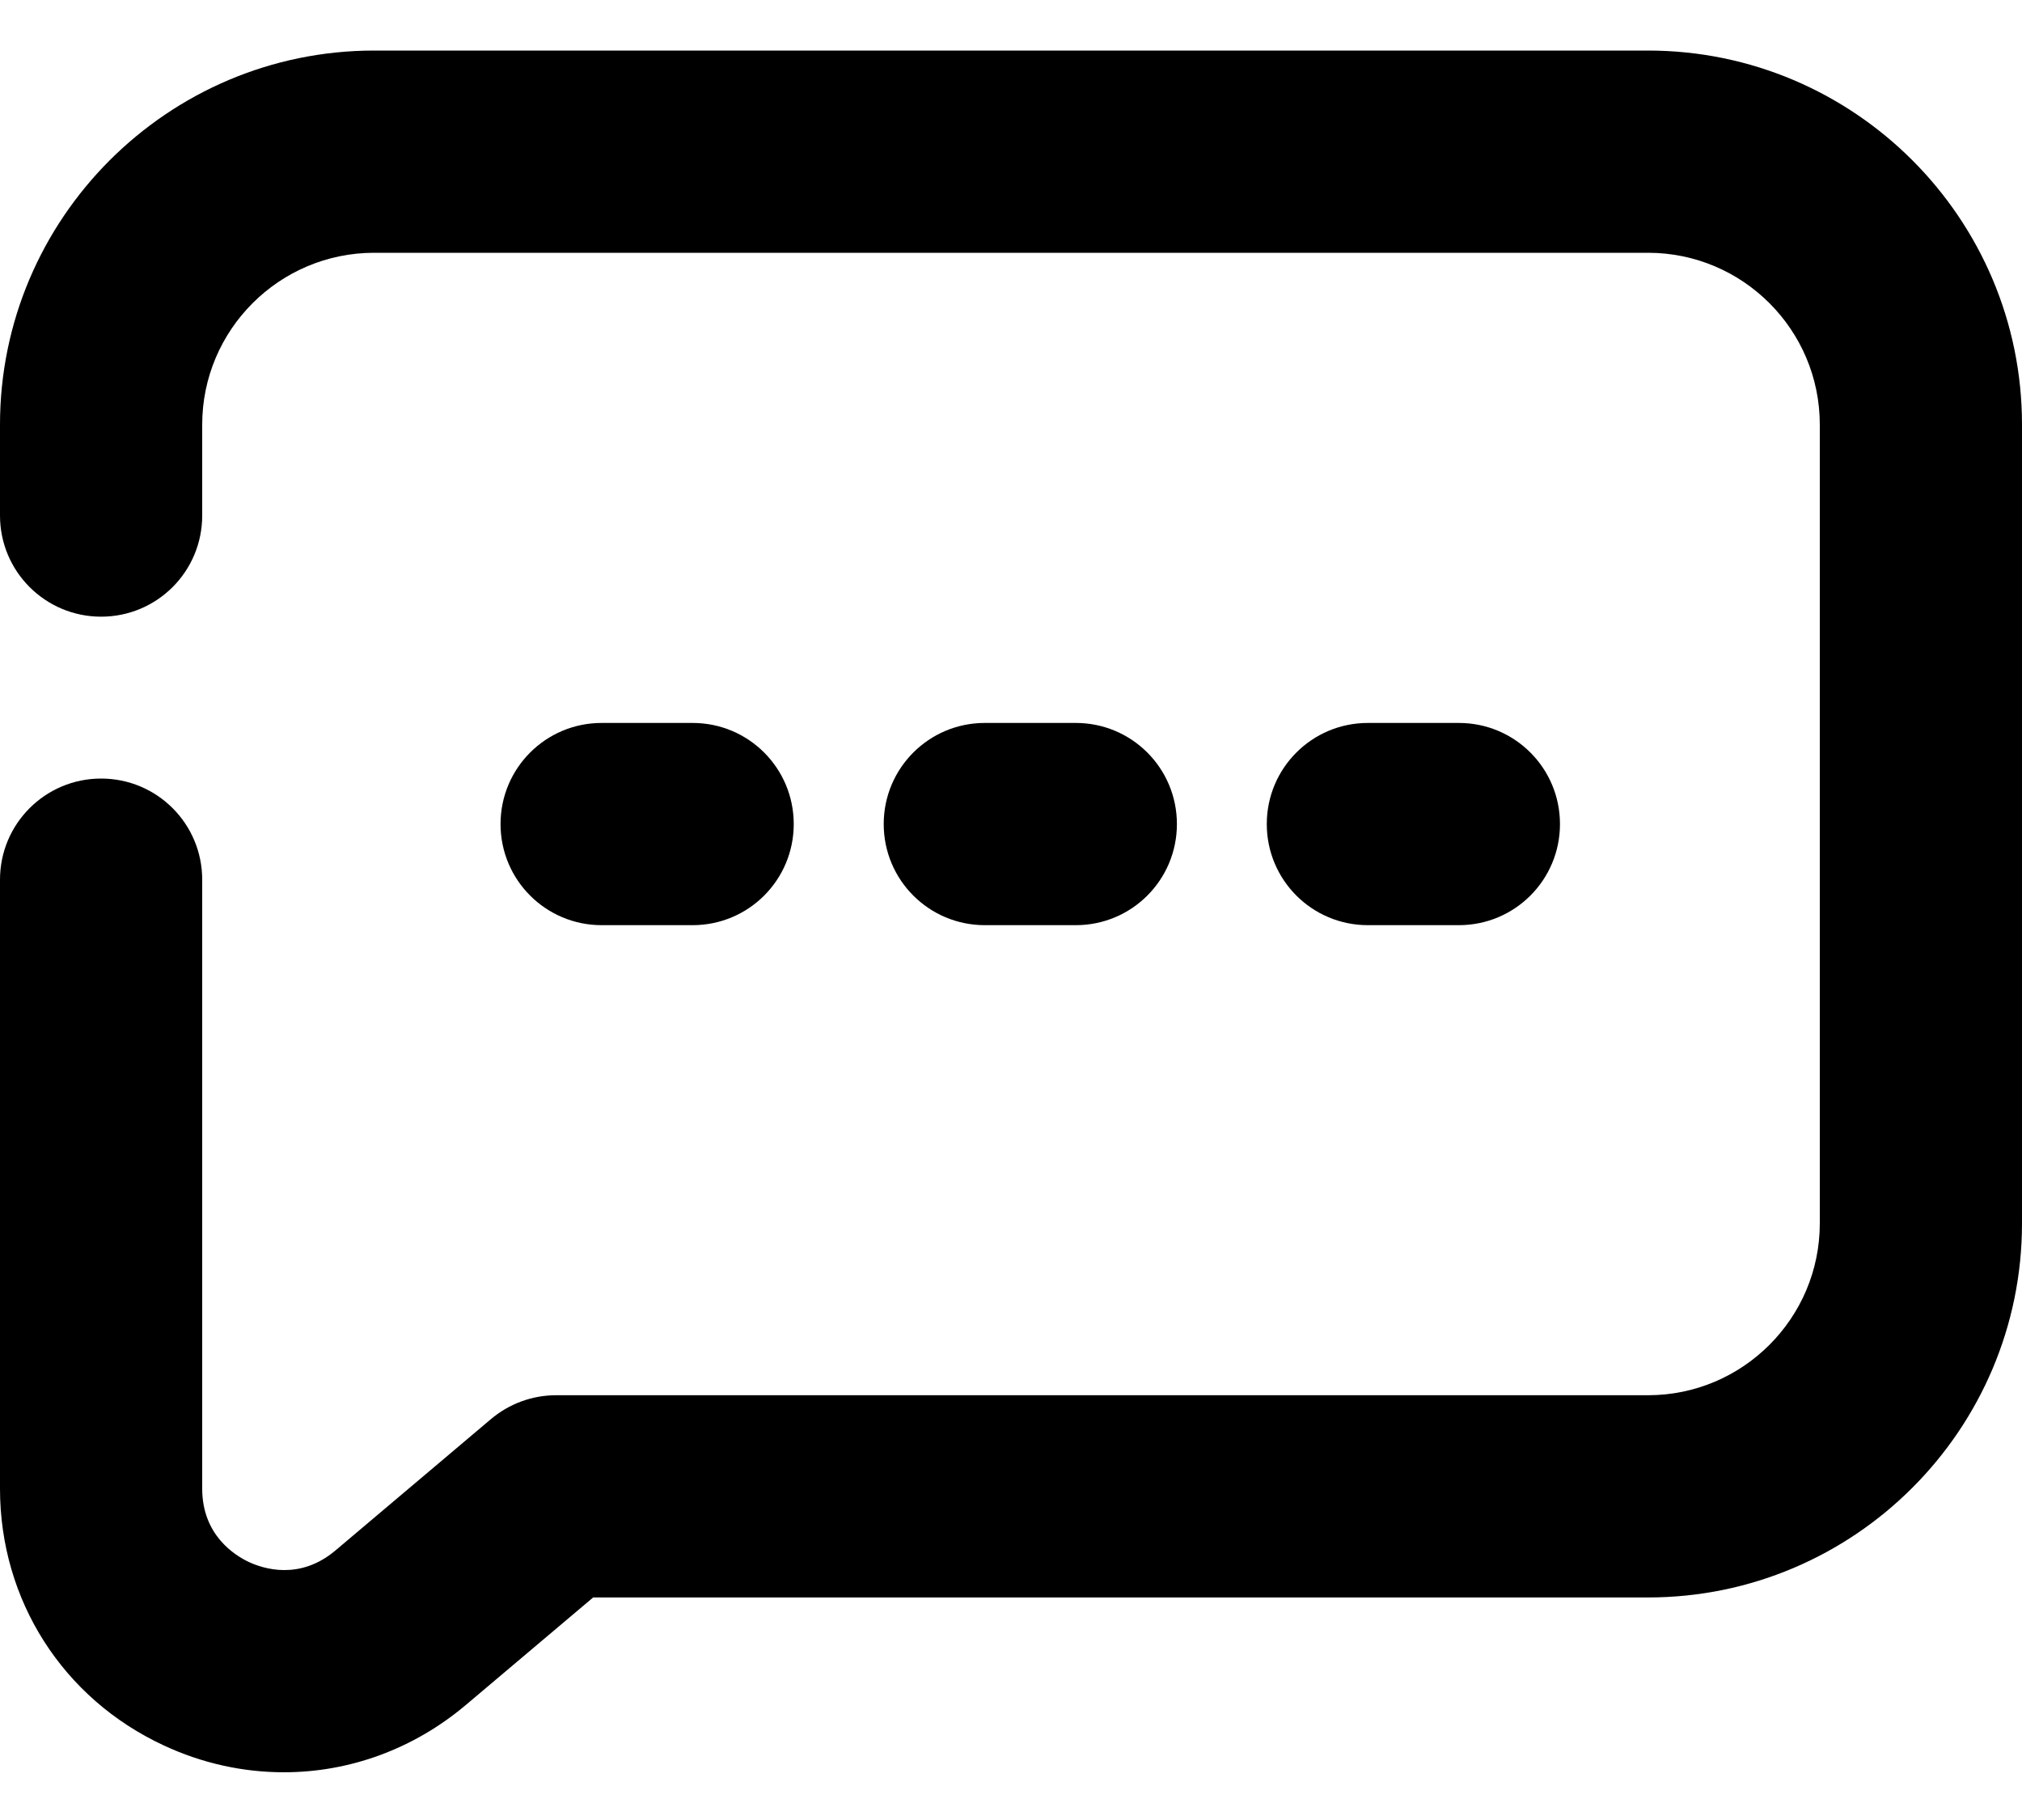 <?xml version="1.0" encoding="UTF-8"?>
<svg width="20px" height="18px" viewBox="0 0 20 18" version="1.1" xmlns="http://www.w3.org/2000/svg" xmlns:xlink="http://www.w3.org/1999/xlink">
    <title>Icon/24/Chat</title>
    <g id="Design-System" stroke="none" stroke-width="1" fill="none" fill-rule="evenodd">
        <g id="Icon" transform="translate(-426, -399)">
            <g id="Group" transform="translate(424, 396)">
                <rect id="Rectangle" x="0" y="0" width="24" height="24"></rect>
                <path d="M18.301,3.5 C20.341,3.5 22,5.16 22,7.2 L22,15.099 C22,17.139 20.341,18.799 18.301,18.799 L7.867,18.799 L6.607,19.863 C6.087,20.301 5.453,20.528 4.808,20.528 C4.408,20.528 4.003,20.441 3.621,20.263 C2.621,19.799 2,18.826 2,17.723 L2,11.7 C2,11.147 2.448,10.7 3,10.7 C3.553,10.7 4,11.147 4,11.7 L4,17.723 C4,18.184 4.324,18.384 4.463,18.449 C4.603,18.514 4.963,18.633 5.317,18.335 L6.855,17.036 C7.036,16.883 7.264,16.799 7.5,16.799 L18.301,16.799 C19.238,16.799 20,16.037 20,15.099 L20,7.2 C20,6.262 19.238,5.5 18.301,5.5 L5.701,5.5 C4.763,5.5 4,6.262 4,7.2 L4,8.099 C4,8.652 3.553,9.099 3,9.099 C2.448,9.099 2,8.652 2,8.099 L2,7.2 C2,5.16 3.661,3.5 5.701,3.5 L18.301,3.5 Z M8.851,10.15 C9.404,10.15 9.851,10.597 9.851,11.15 C9.851,11.703 9.404,12.15 8.851,12.15 L7.951,12.15 C7.398,12.15 6.951,11.703 6.951,11.15 C6.951,10.597 7.398,10.15 7.951,10.15 L8.851,10.15 Z M12.641,10.15 C13.194,10.15 13.641,10.597 13.641,11.15 C13.641,11.703 13.194,12.15 12.641,12.15 L11.741,12.15 C11.188,12.15 10.741,11.703 10.741,11.15 C10.741,10.597 11.188,10.15 11.741,10.15 L12.641,10.15 Z M16.43,10.15 C16.983,10.15 17.43,10.597 17.43,11.15 C17.43,11.703 16.983,12.15 16.43,12.15 L15.53,12.15 C14.977,12.15 14.53,11.703 14.53,11.15 C14.53,10.597 14.977,10.15 15.53,10.15 L16.43,10.15 Z" id="Combined-Shape" fill="#000000" fill-rule="nonzero"></path>
            </g>
        </g>
    </g>
</svg>